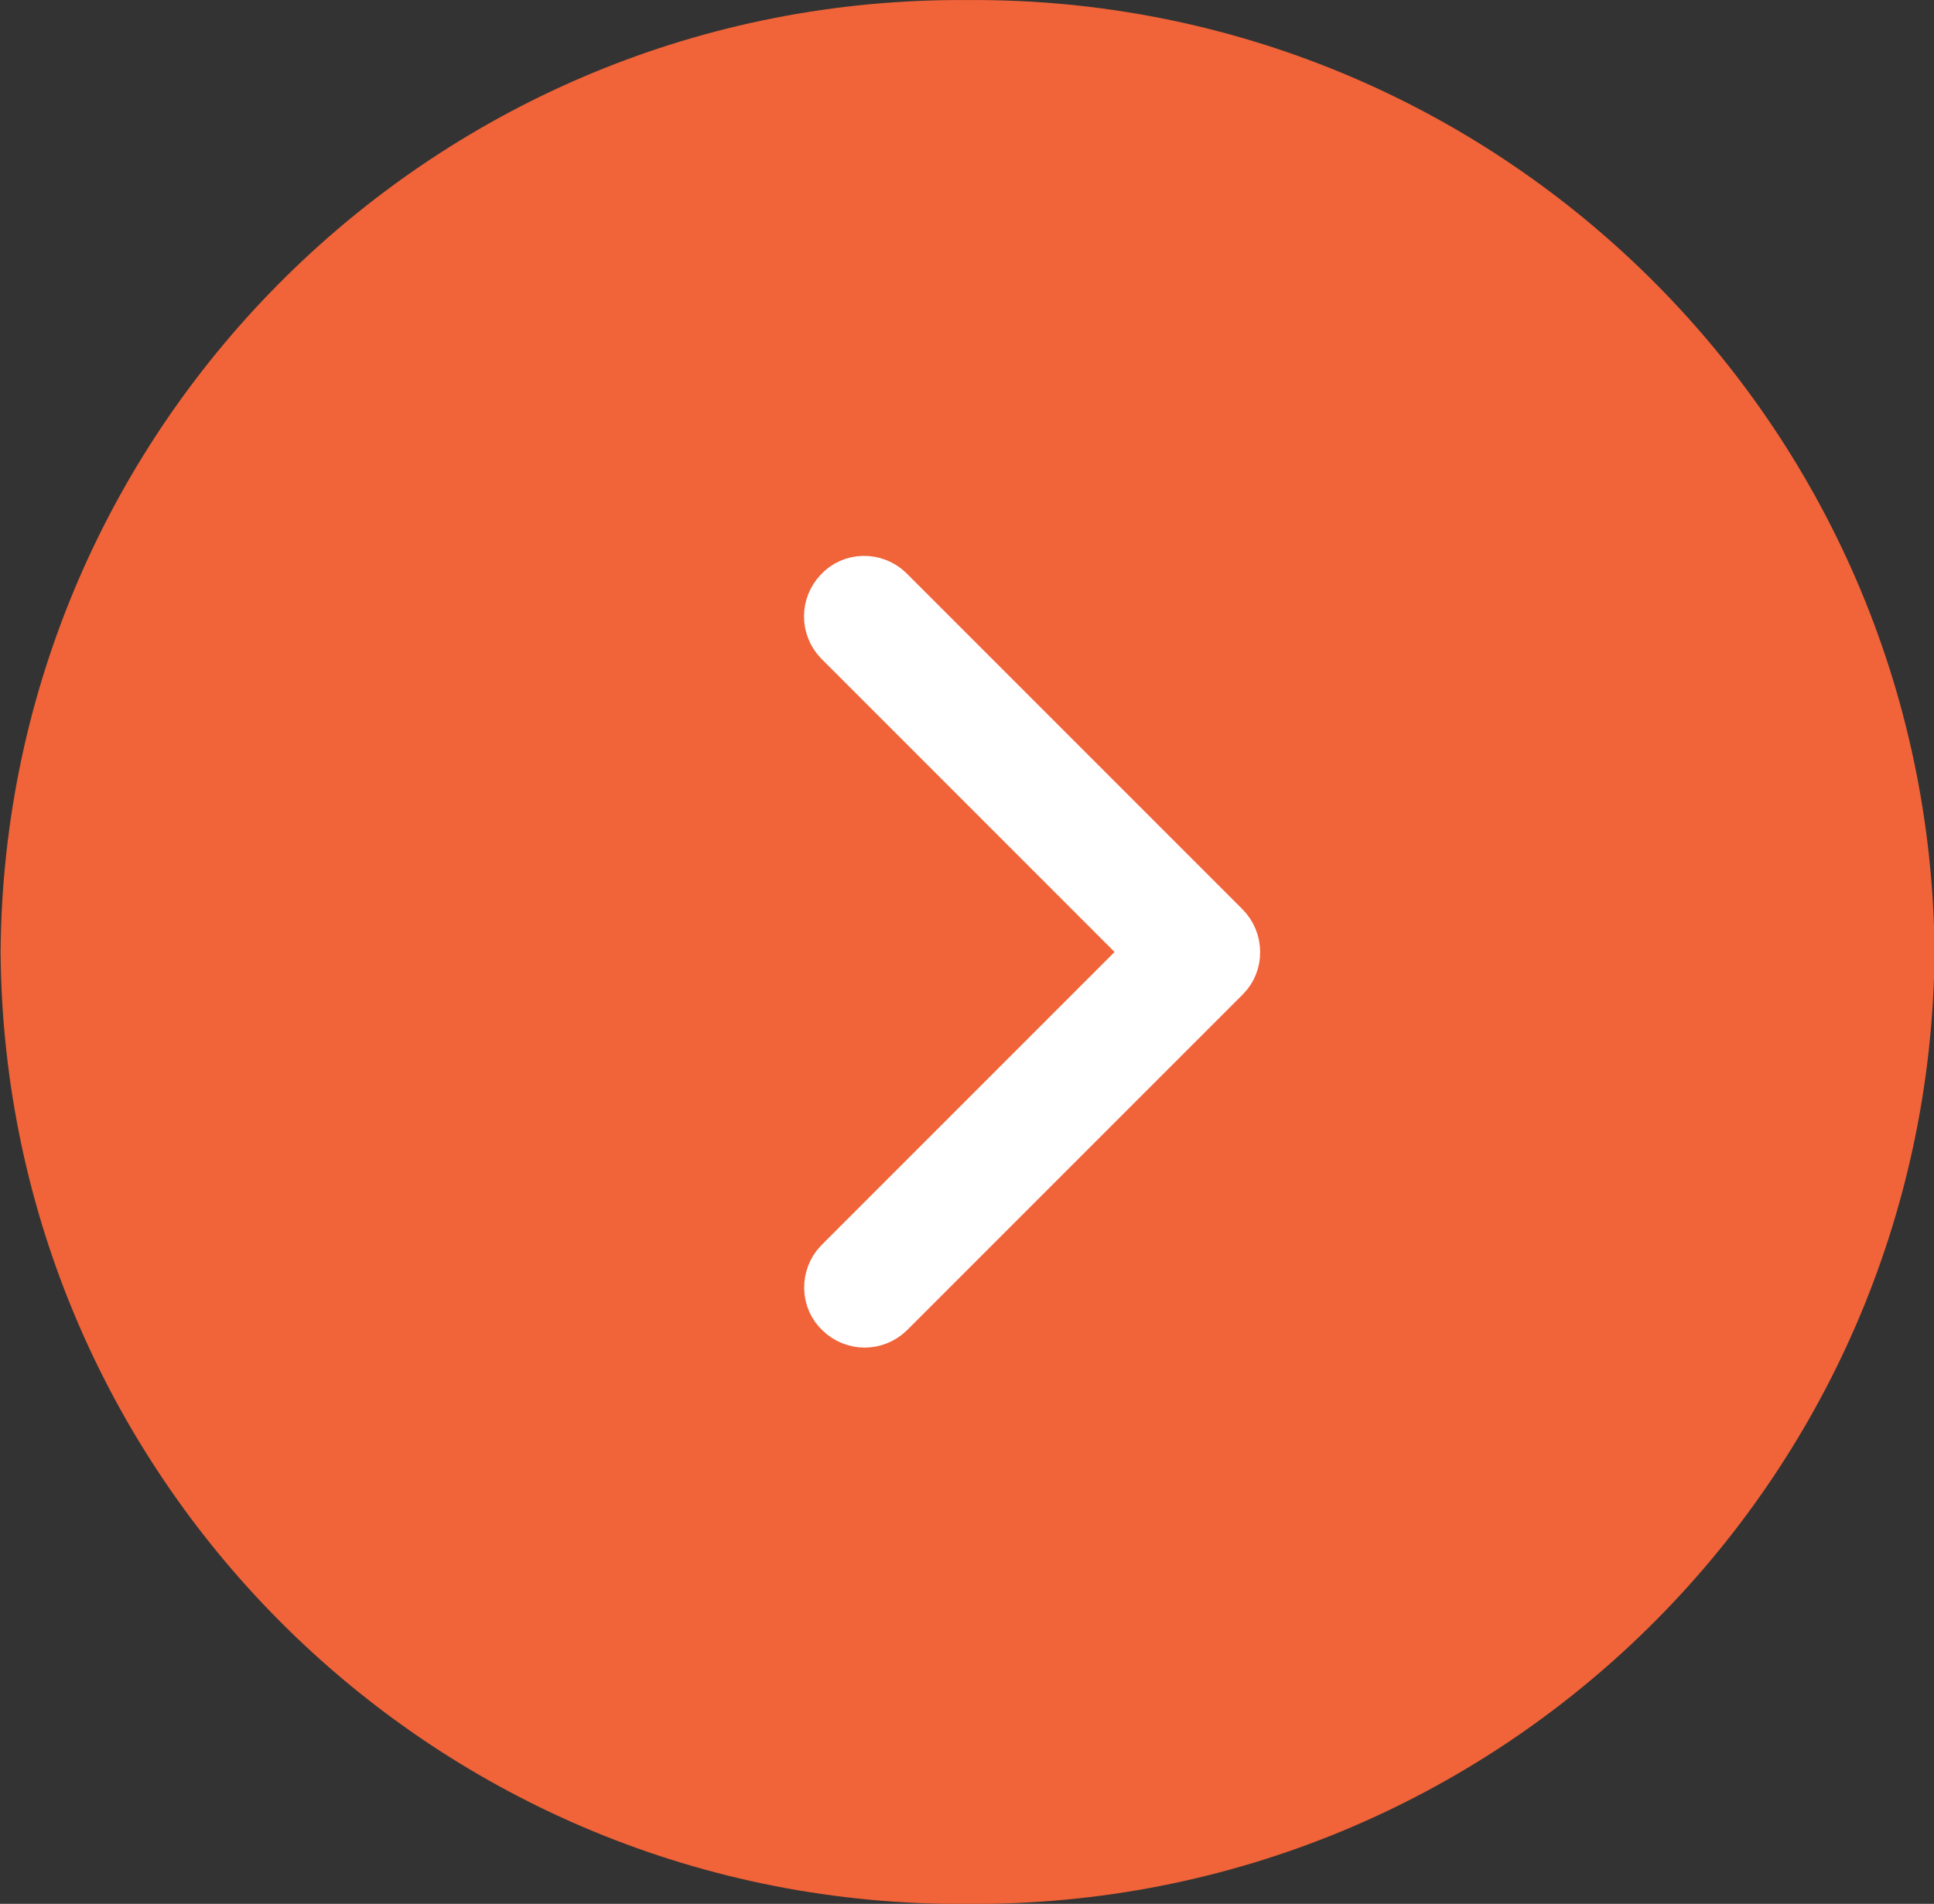 <?xml version="1.0" encoding="utf-8"?>
<!-- Generator: Adobe Illustrator 24.3.0, SVG Export Plug-In . SVG Version: 6.00 Build 0)  -->
<svg version="1.1" id="Layer_1" xmlns="http://www.w3.org/2000/svg" xmlns:xlink="http://www.w3.org/1999/xlink" x="0px" y="0px"
	 viewBox="0 0 29.97 29.5" style="enable-background:new 0 0 29.97 29.5;" xml:space="preserve">
<rect x="0" y="0" width="29.97" height="29.5" fill="#333333" stroke="none"/>
<style type="text/css">
	.st0{fill:none;stroke:#F16338;stroke-width:2;stroke-miterlimit:10;}
	.st1{opacity:0.5;fill:none;stroke:#FFFFFF;stroke-width:2;stroke-miterlimit:10;enable-background:new    ;}
	.st2{opacity:0.15;fill:none;stroke:#FFFFFF;stroke-width:2.971;stroke-miterlimit:10;enable-background:new    ;}
	.st3{fill:#F16338;}
	.st4{fill:#FFFFFF;stroke:#FFFFFF;stroke-miterlimit:10;}
	.st5{fill:#FFFFFF;}
	.st6{fill:#F16338;stroke:#F16338;stroke-miterlimit:10;}
	.st7{fill:#FFFFFF;stroke:#DEDEDE;}
</style>
<g id="Group_616" transform="translate(-362.681 -778.139)">
	<path id="Path_81" class="st3" d="M377.67,778.14c8.21-0.06,14.92,6.54,14.99,14.75c-0.07,8.21-6.77,14.81-14.99,14.75
		c-8.21,0.06-14.92-6.54-14.98-14.75C362.75,784.68,369.46,778.08,377.67,778.14z"/>
	<g id="Group_522">
		<g id="Group_521">
			<path id="Path_58" class="st4" d="M381.58,792.58l-5.21-5.21c-0.17-0.16-0.45-0.16-0.61,0.02c-0.16,0.17-0.16,0.43,0,0.6l4.9,4.9
				l-4.9,4.9c-0.16,0.17-0.16,0.45,0.02,0.61c0.17,0.16,0.43,0.16,0.6,0l5.21-5.21C381.75,793.03,381.75,792.75,381.58,792.58
				C381.58,792.58,381.58,792.58,381.58,792.58z"/>
		</g>
	</g>
</g>
</svg>
